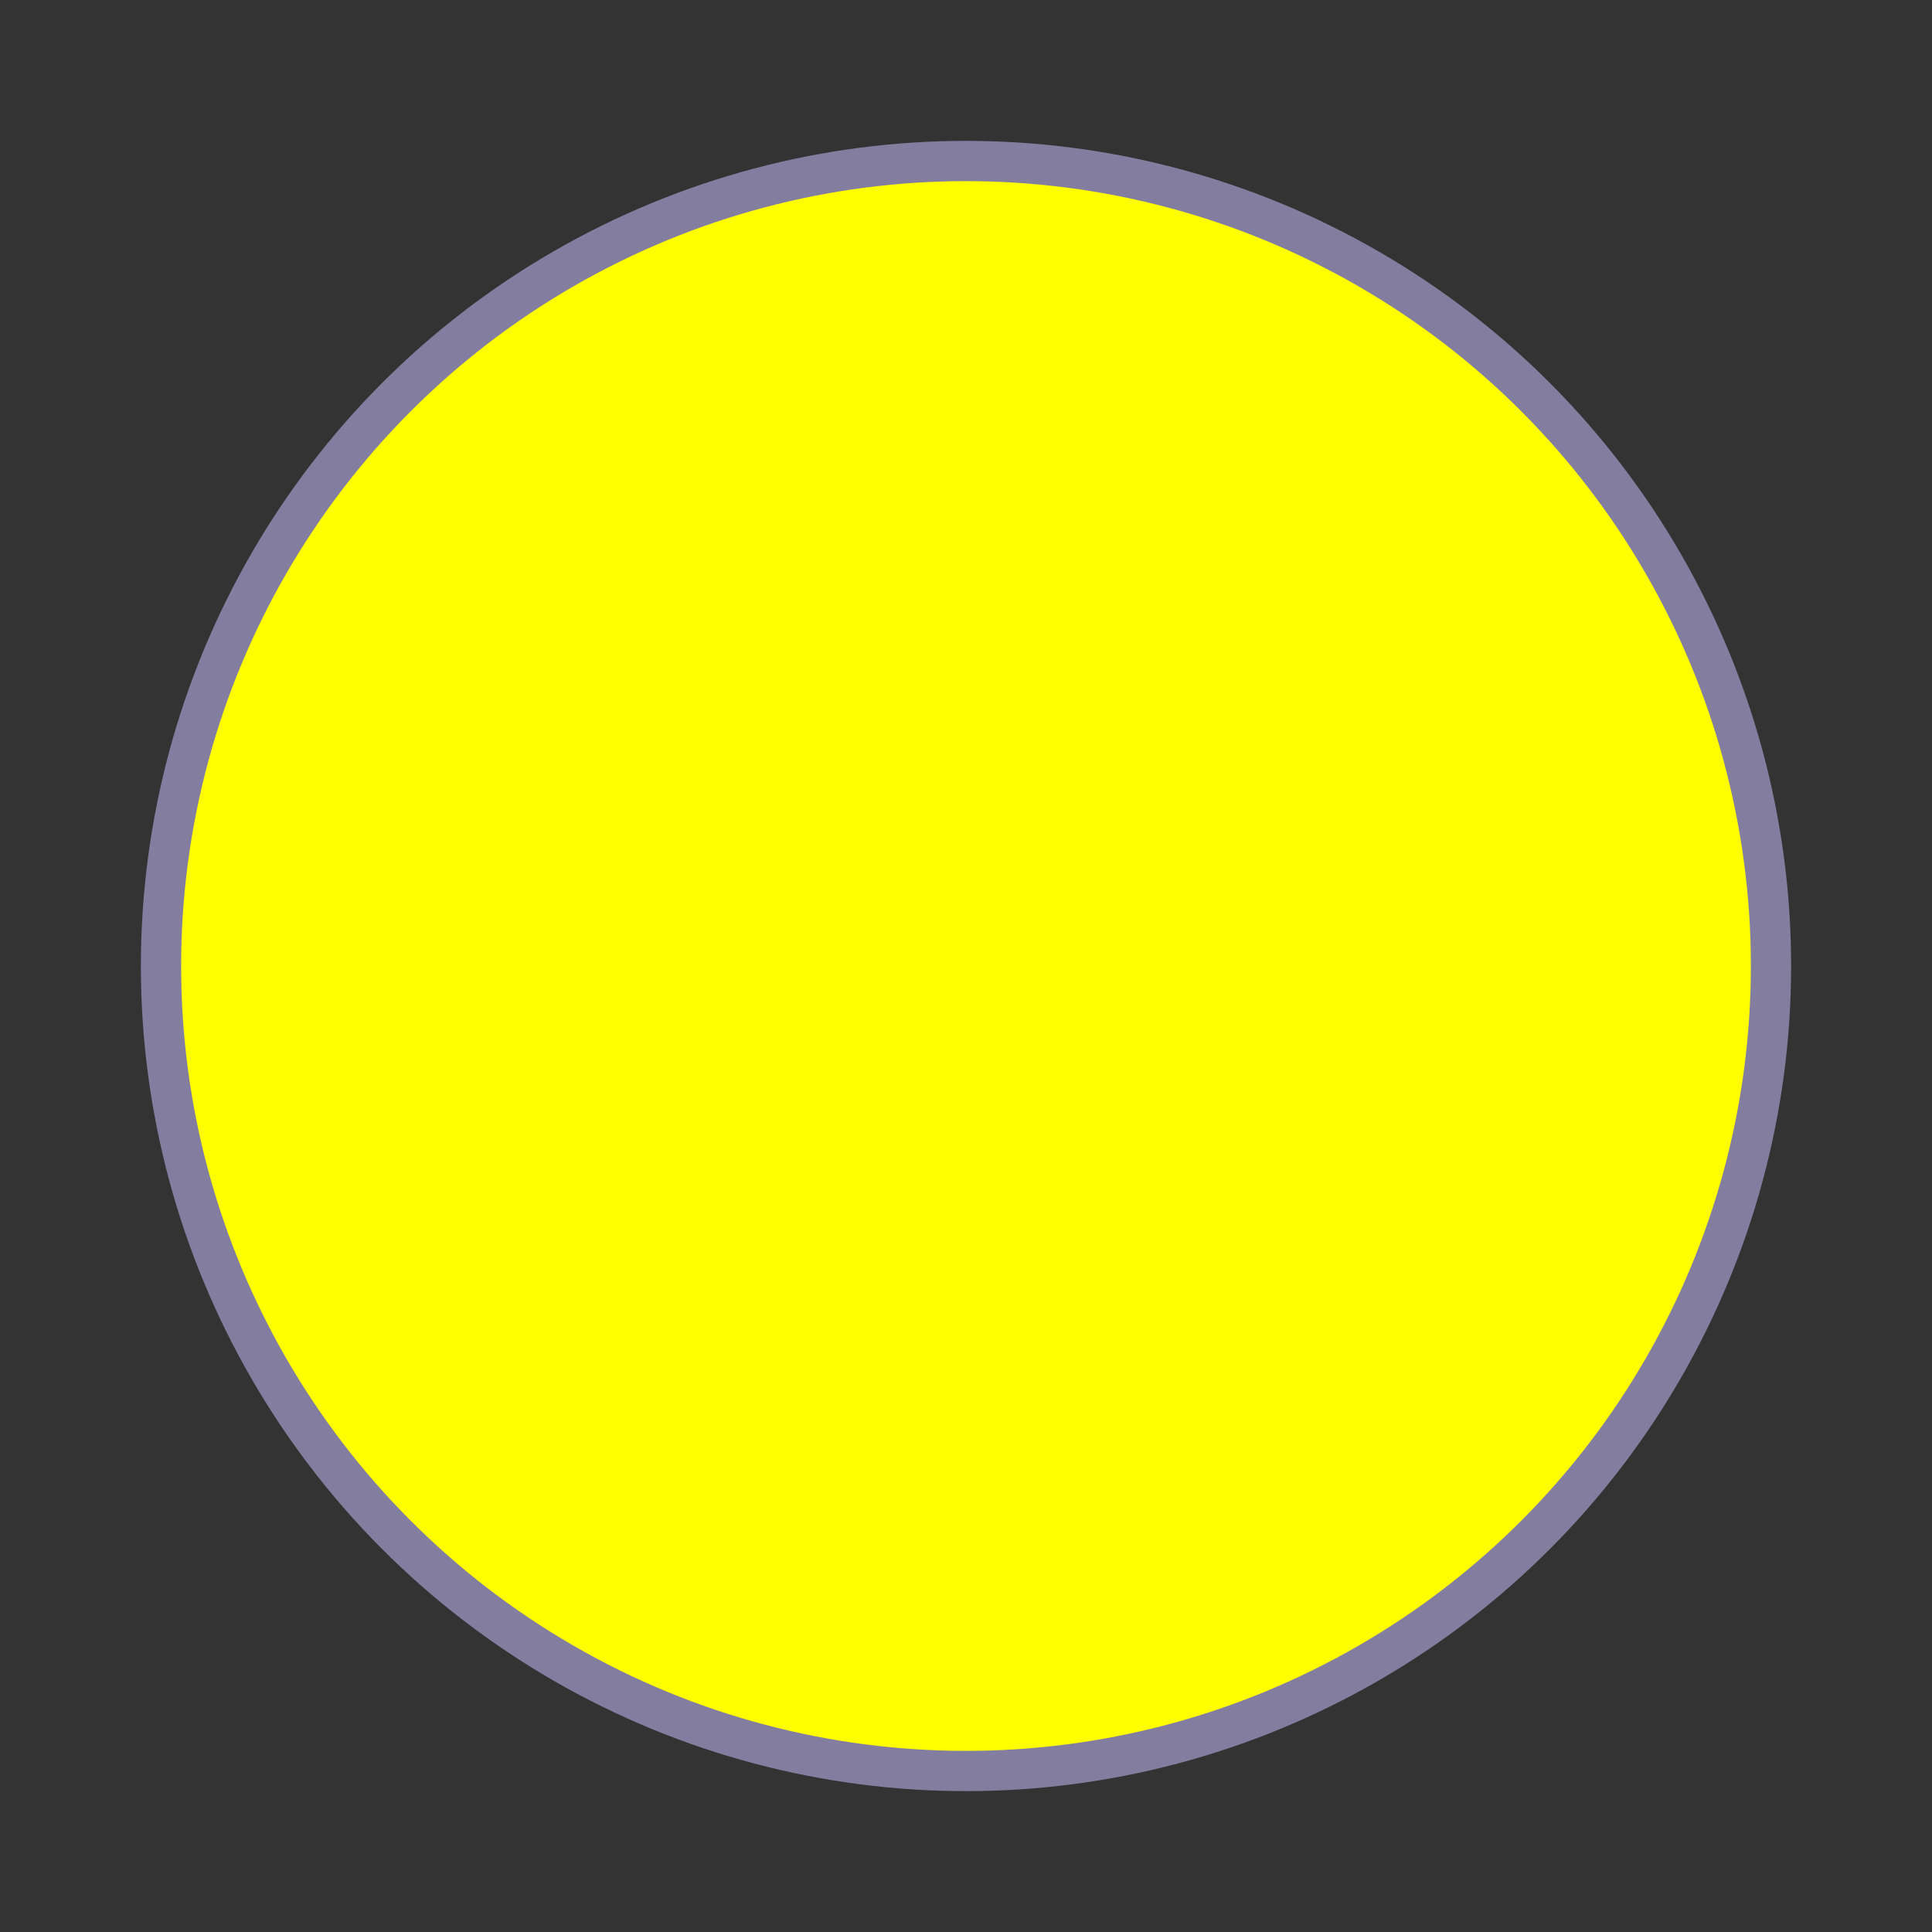 <svg xmlns="http://www.w3.org/2000/svg" width="10" height="10" viewBox="0 0 24 24" fill="yellow" stroke="#837E9F" stroke-width="0.5" stroke-linecap="round" stroke-linejoin="round" class="feather feather-globe"><rect x="0" y="0" width="24" height="24" fill="#333333" stroke="none"/><circle cx="12" cy="12" r="10"></circle></svg>